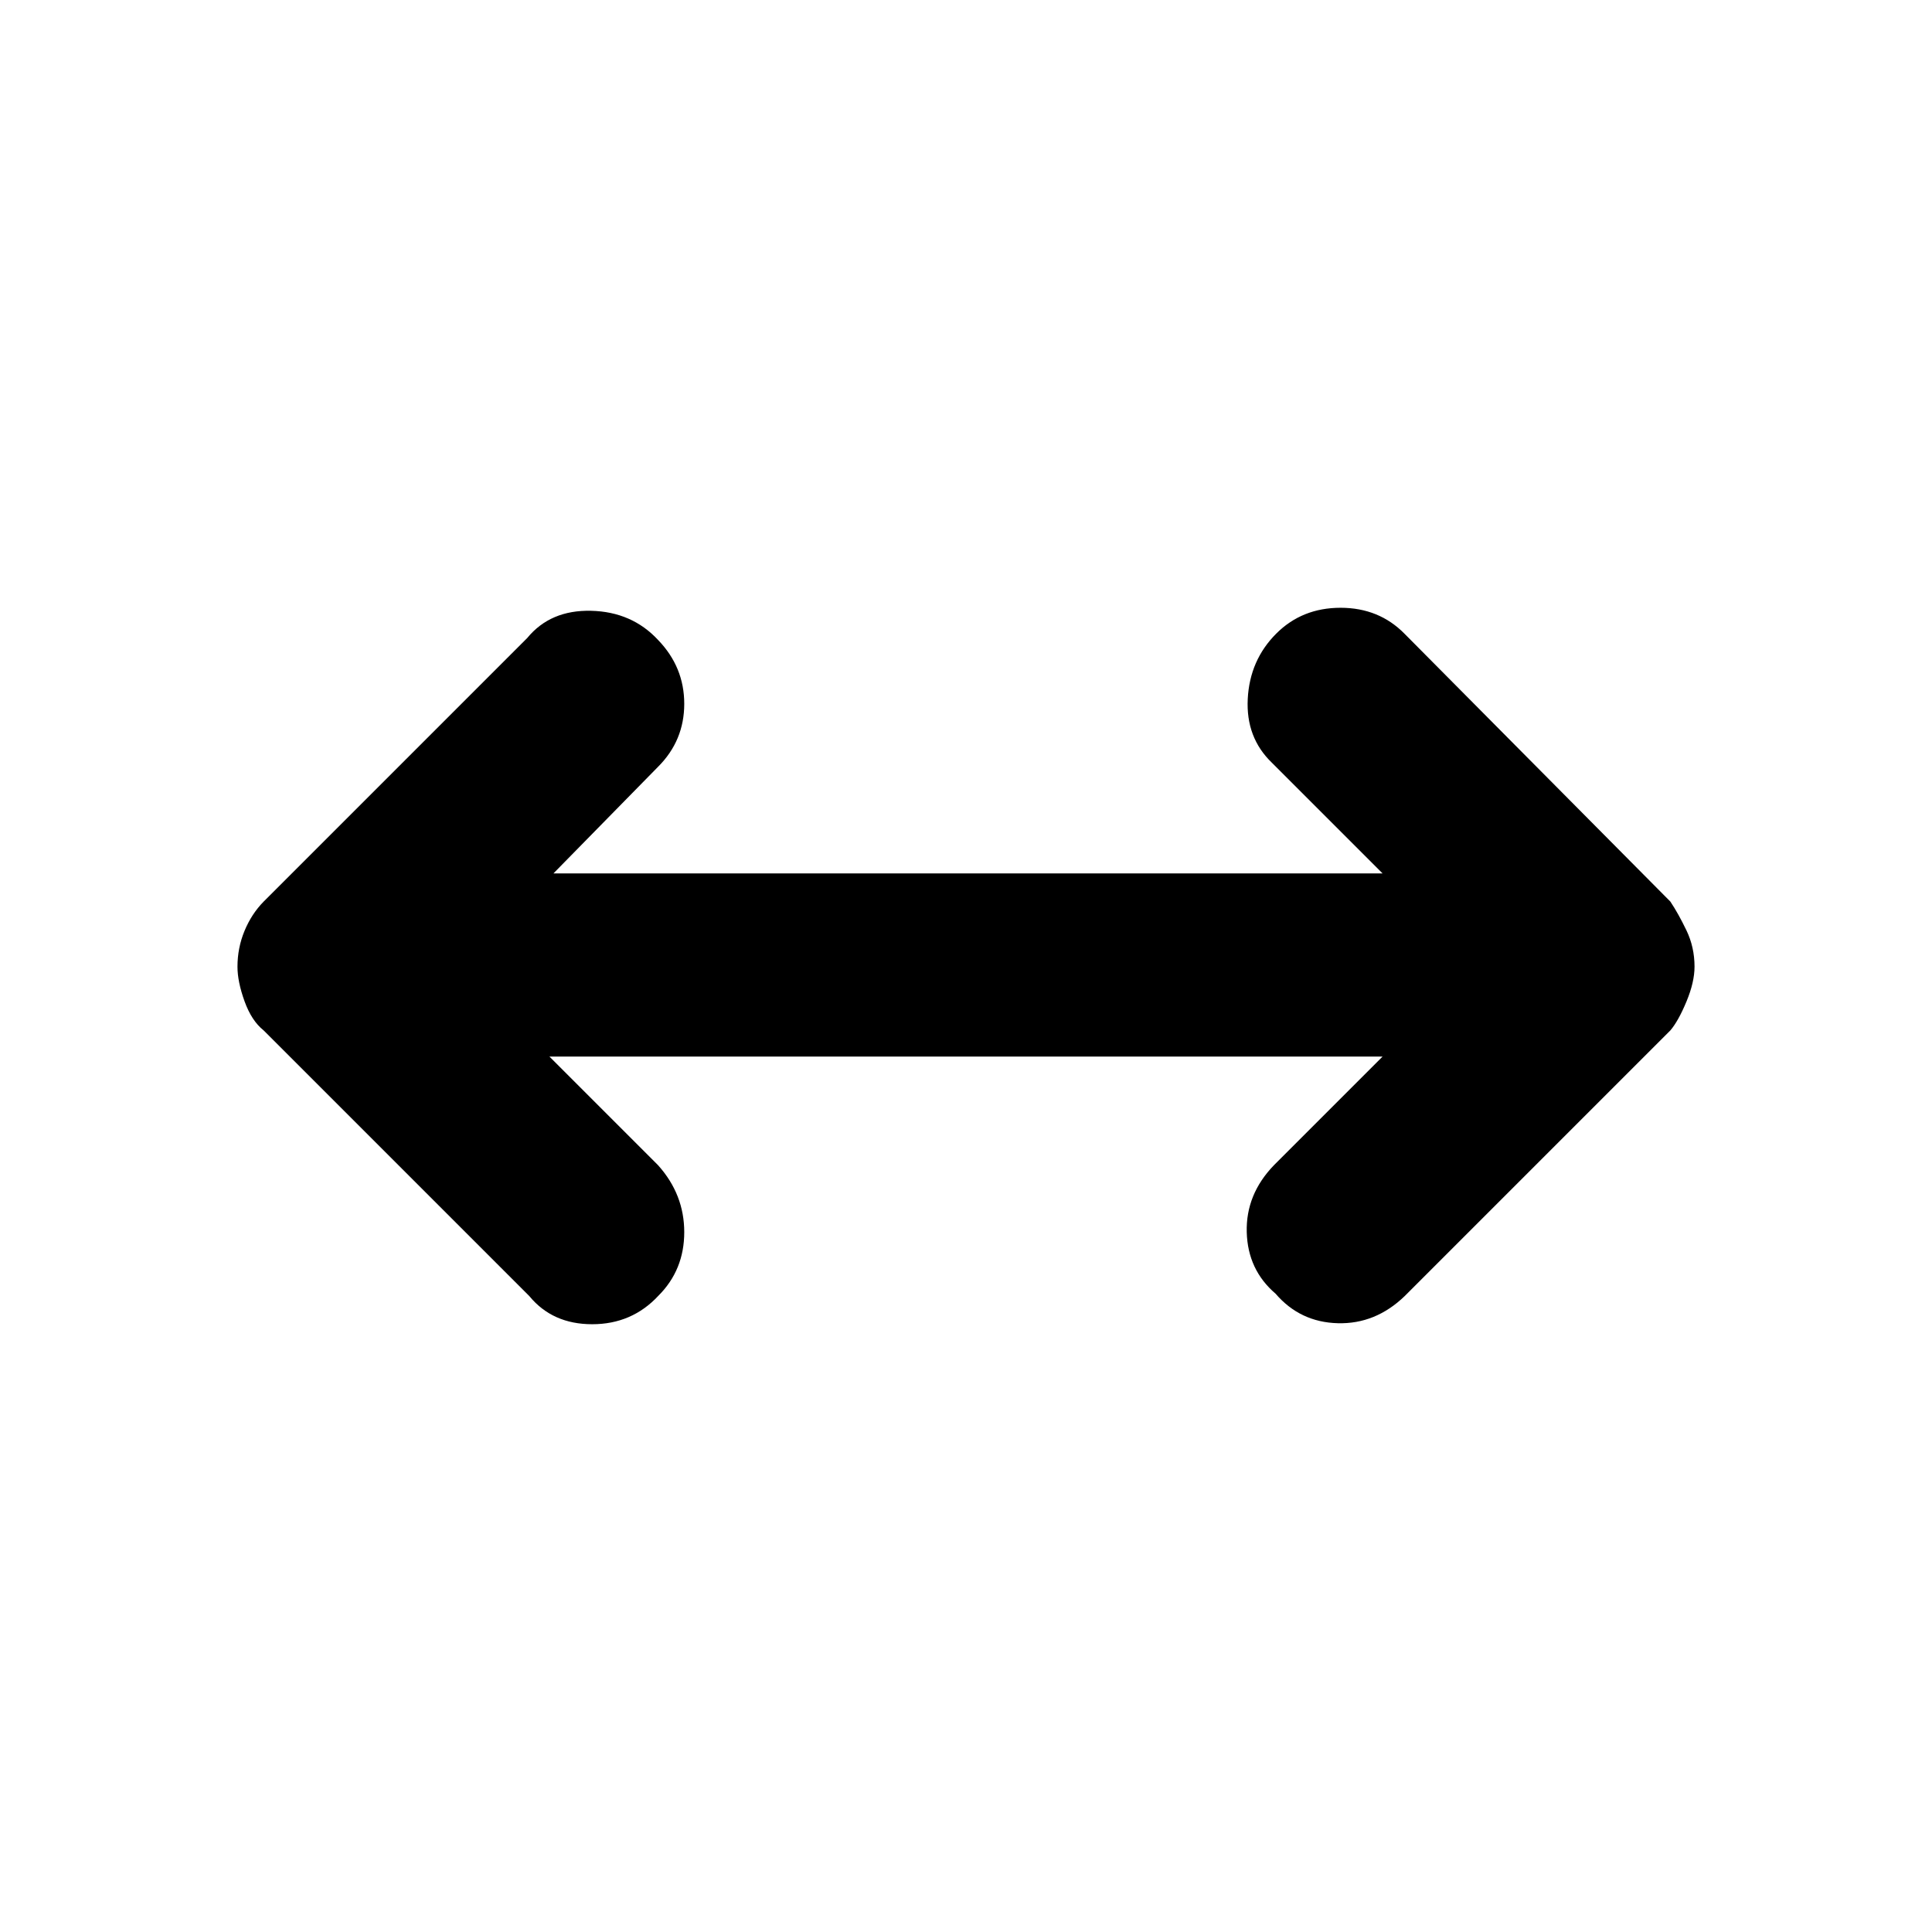 <svg xmlns="http://www.w3.org/2000/svg" height="48" viewBox="0 -960 960 960" width="48"><path d="m273-435 54 54q13 14.5 13 33.25t-12.83 31.58Q314-302 294.25-302T263-316L131-448q-6-4.78-9.5-14.51t-3.5-17.11q0-9.38 3.5-17.83Q125-505.9 131-512l131-131q11.5-14 31.75-13.5T327-642q13 13.47 13 31.73Q340-592 327-579l-52 53h412l-55-55q-13-12.5-12-31.75t14.17-32.42Q647-658 666.13-658q19.14 0 31.87 13l132 133q4 6 8 14.33 4 8.34 4 18 0 7.67-4 17.31-4 9.65-8 14.36L698-316q-14.5 14-33.25 13.5t-30.92-14.67Q620-329 619.5-347.75T633-381l54-54H273Z"/></svg>